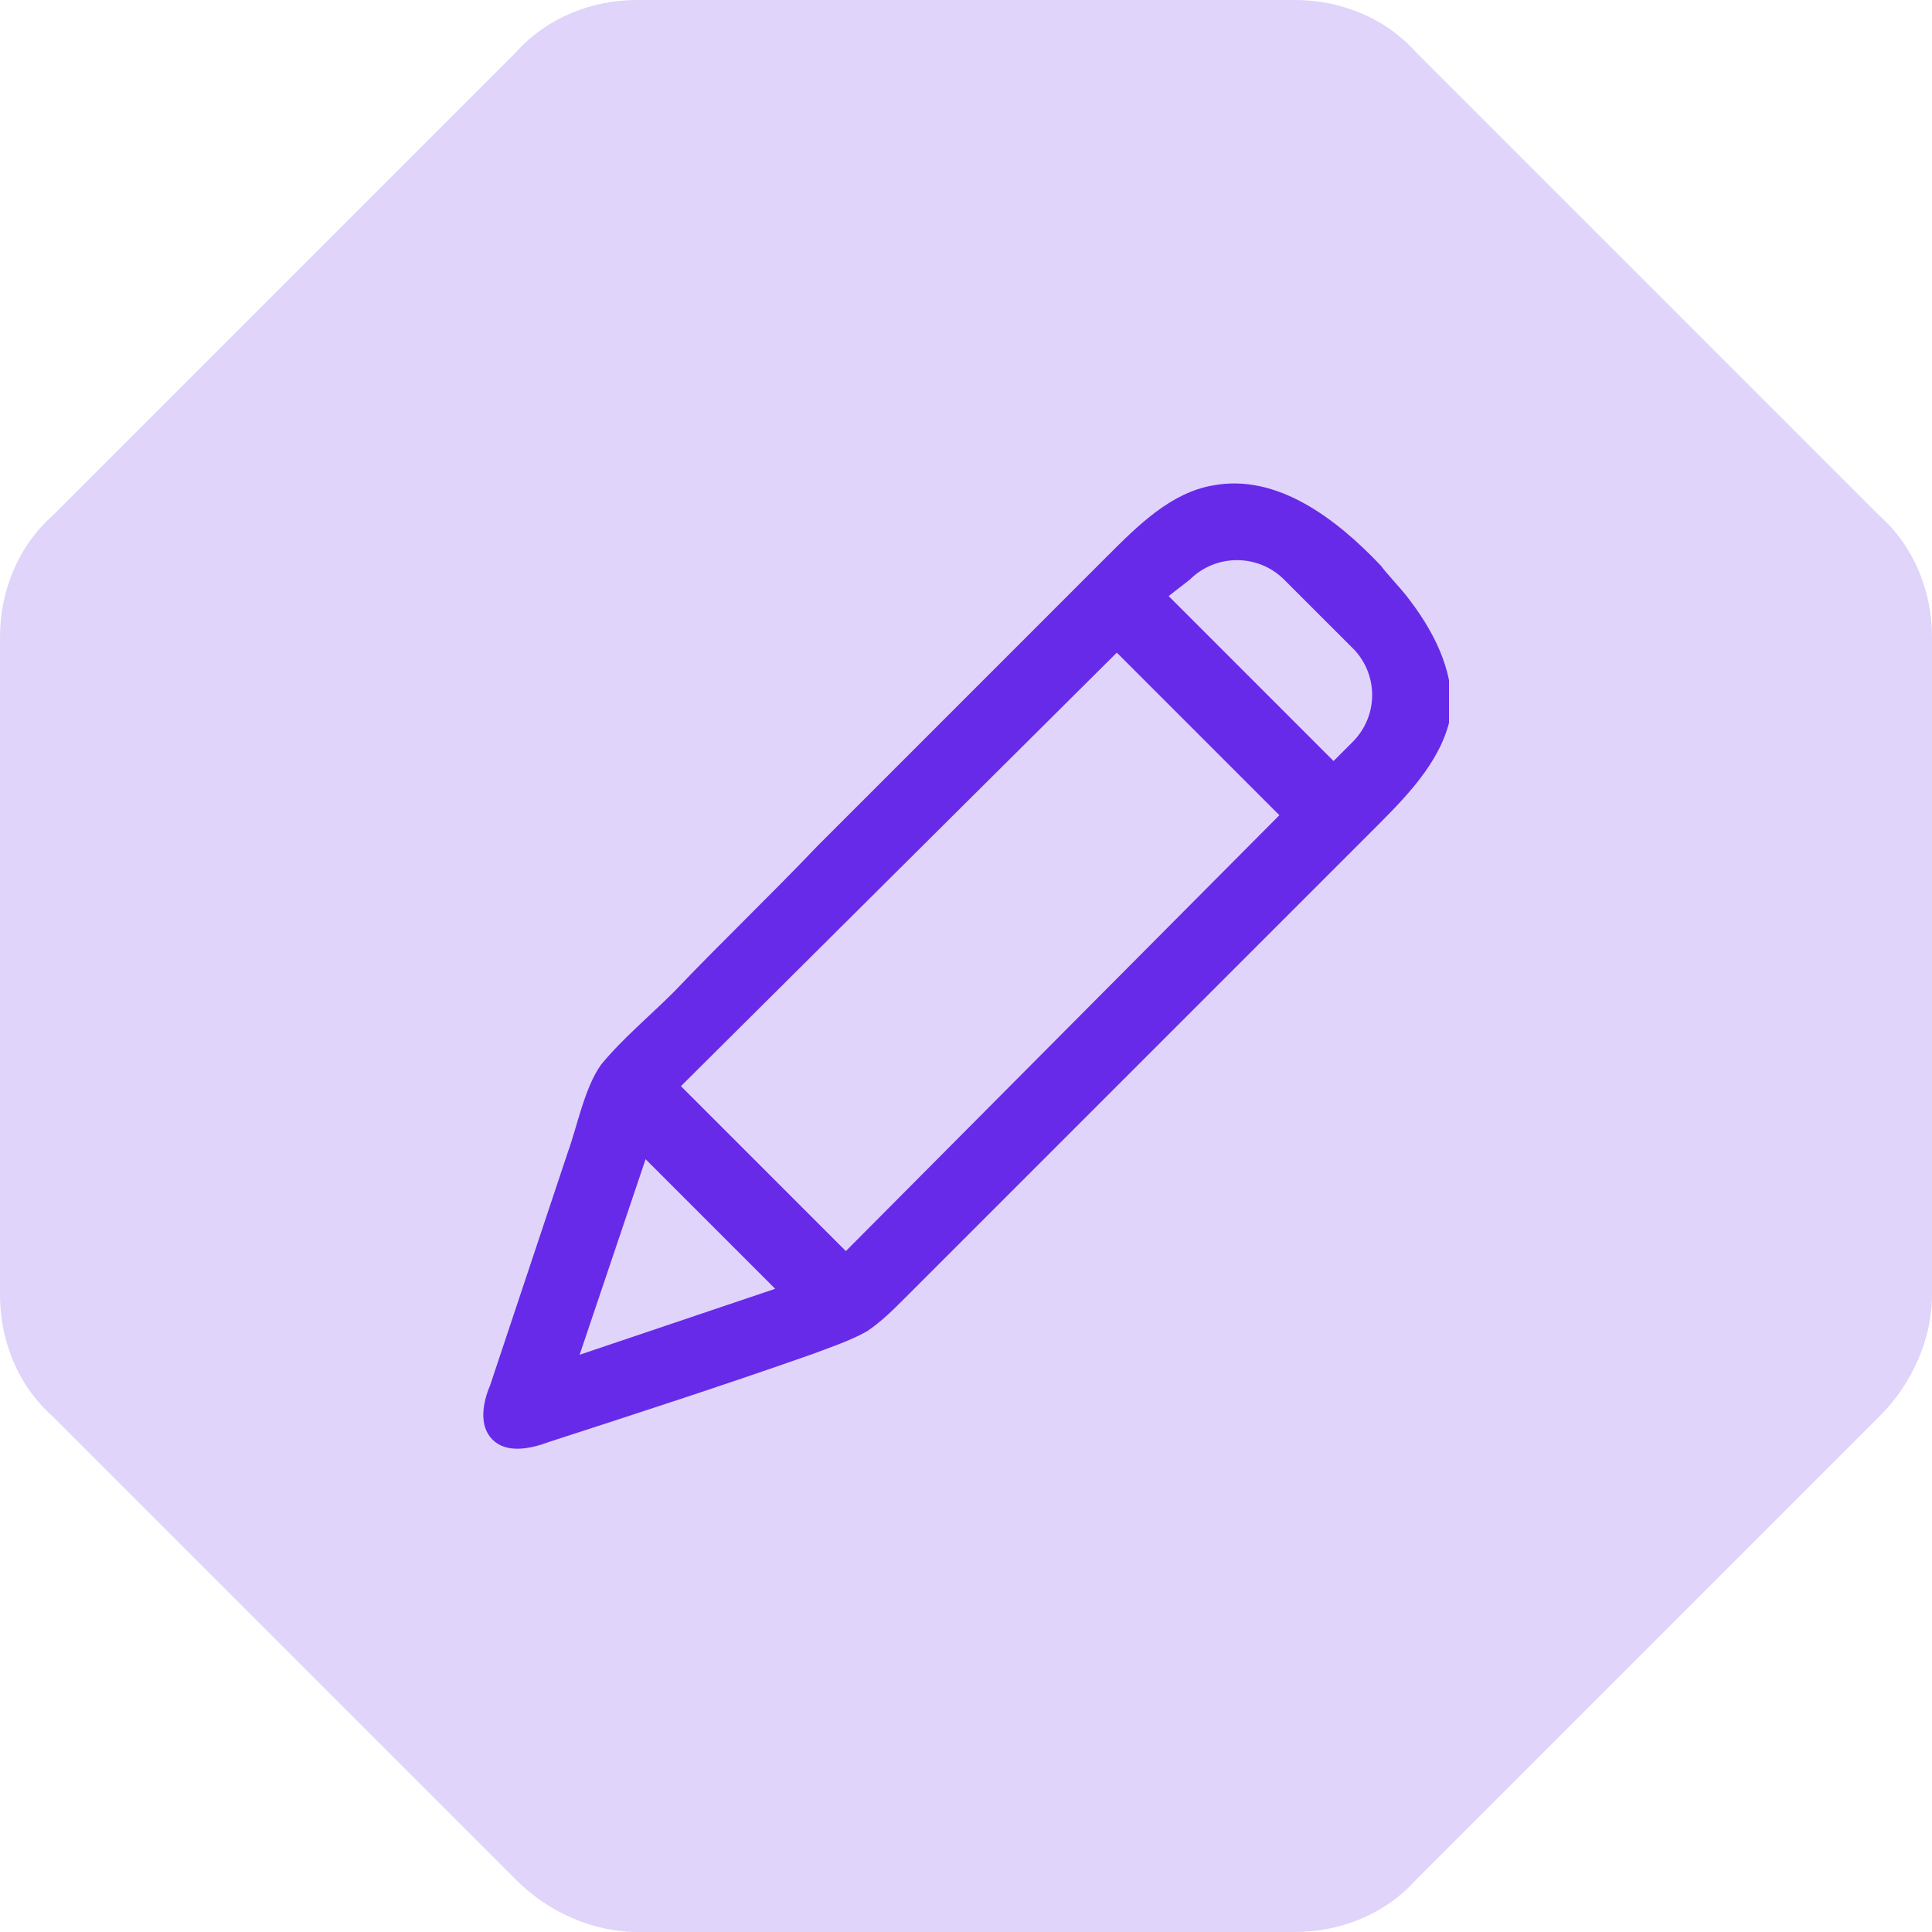 <svg width="64" height="64" viewBox="0 0 64 64" fill="none" xmlns="http://www.w3.org/2000/svg">
<path opacity="0.2" d="M42.895 0H21.105C19.622 0 18.139 0.57 17.112 1.711L1.711 17.112C0.57 18.139 0 19.622 0 21.105V42.895C0 44.378 0.57 45.861 1.711 46.888L17.112 62.289C18.139 63.316 19.622 64 21.105 64H42.895C44.378 64 45.861 63.43 46.888 62.289L62.289 46.888C63.316 45.861 64 44.378 64 42.895V21.105C64 19.622 63.43 18.139 62.289 17.112L46.888 1.711C45.861 0.57 44.378 0 42.895 0Z" fill="#682AE9"/>
<g clip-path="url(#clip0)">
<path d="M46.596 19.746C46.284 19.356 45.971 19.044 45.737 18.732C44.255 17.171 42.303 15.688 40.196 16.078C38.791 16.312 37.698 17.405 36.684 18.419C33.484 21.619 30.284 24.82 27.084 28.02C25.523 29.659 23.884 31.22 22.323 32.859C21.542 33.639 20.606 34.419 19.903 35.278C19.357 36.059 19.123 37.307 18.811 38.166C17.952 40.742 17.093 43.317 16.235 45.893C16.001 46.439 15.845 47.219 16.313 47.688C16.781 48.156 17.562 48 18.186 47.766C21.074 46.829 23.962 45.893 26.85 44.878C27.474 44.644 28.176 44.41 28.723 44.098C29.191 43.785 29.581 43.395 29.971 43.005C35.201 37.776 40.43 32.546 45.659 27.317C46.752 26.224 47.845 25.054 48.079 23.571C48.157 22.166 47.455 20.839 46.596 19.746ZM25.679 42.693L19.201 44.878L21.386 38.4L25.679 42.693ZM42.381 27.005L28.02 41.444L22.557 35.98L36.996 21.619L42.381 27.005ZM44.801 24.585L44.176 25.21L38.713 19.746L39.415 19.2C40.274 18.341 41.679 18.341 42.537 19.2L44.879 21.541C45.659 22.4 45.659 23.727 44.801 24.585Z" fill="#682AE9"/>
</g>
<defs>
<clipPath id="clip0">
<rect width="32" height="32" fill="white" transform="translate(16 16)"/>
</clipPath>
</defs>
</svg>
